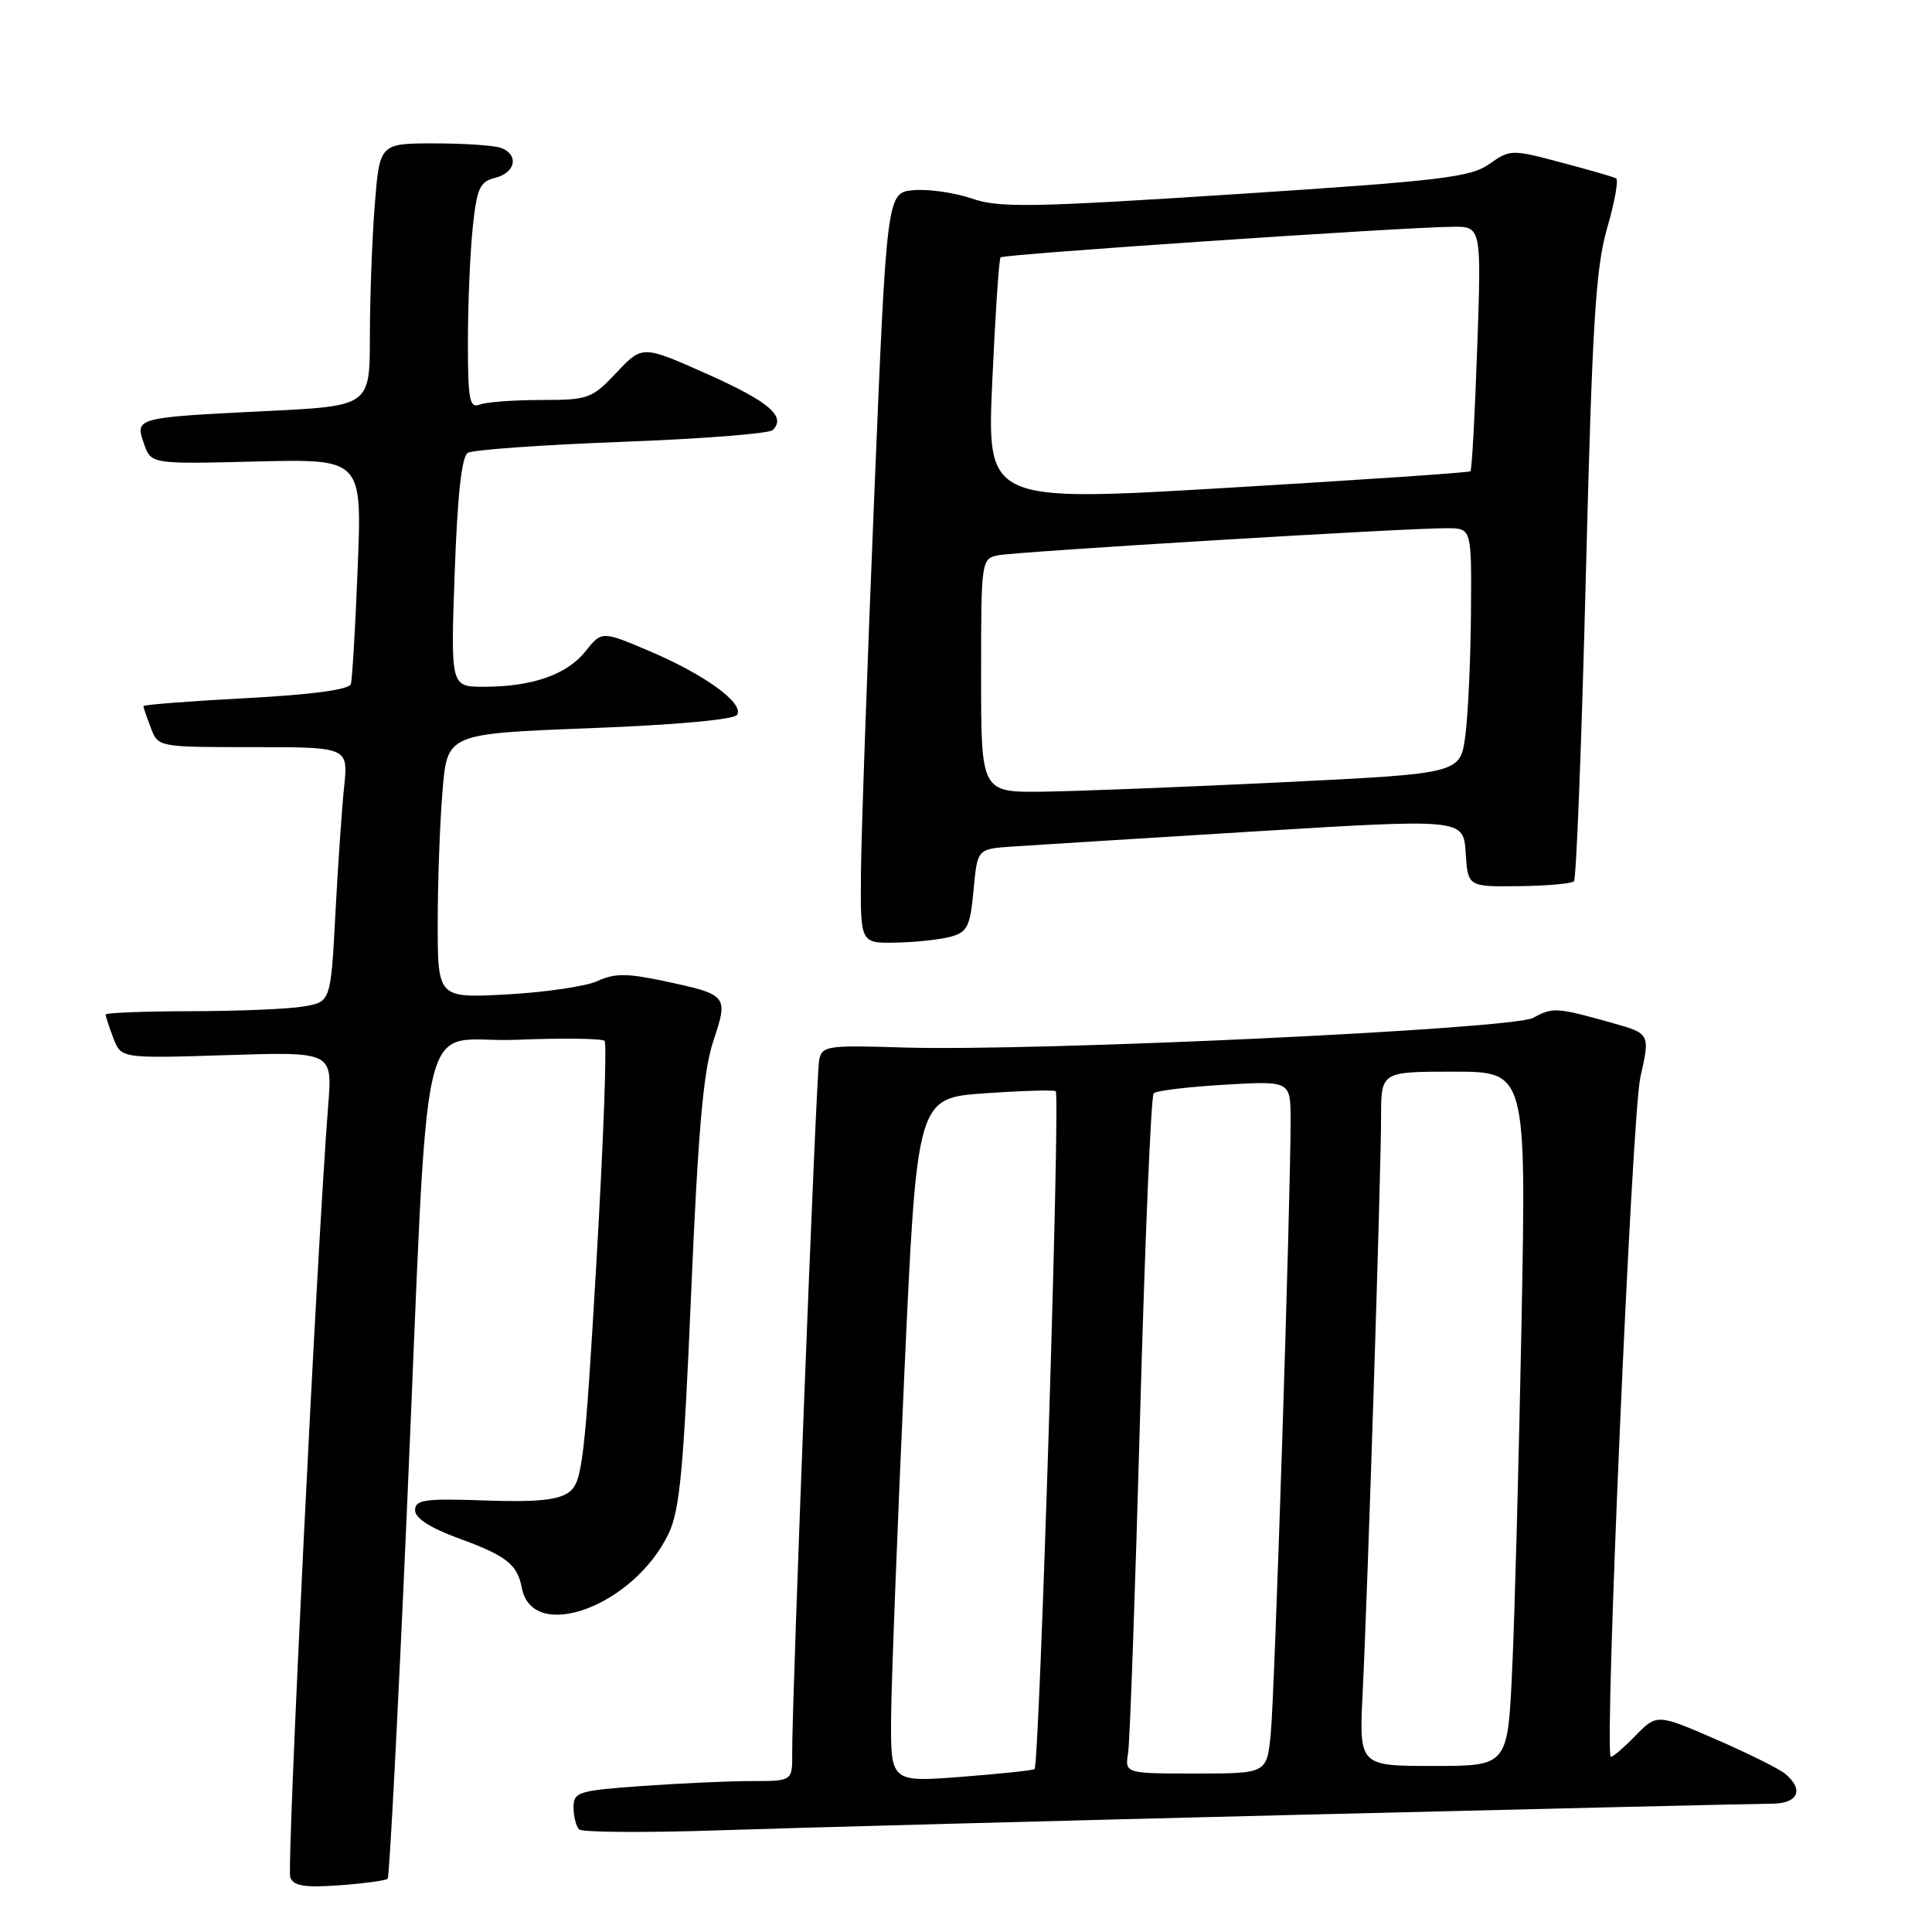 <?xml version="1.0" encoding="UTF-8" standalone="no"?>
<!DOCTYPE svg PUBLIC "-//W3C//DTD SVG 1.1//EN" "http://www.w3.org/Graphics/SVG/1.1/DTD/svg11.dtd" >
<svg xmlns="http://www.w3.org/2000/svg" xmlns:xlink="http://www.w3.org/1999/xlink" version="1.1" viewBox="0 0 256 256">
 <g >
 <path fill="currentColor"
d=" M 51.37 248.94 C 51.60 248.70 52.74 226.90 53.90 200.50 C 56.97 130.33 55.14 138.30 68.33 137.78 C 74.47 137.53 79.77 137.60 80.11 137.92 C 80.44 138.24 79.95 151.50 79.02 167.39 C 77.49 193.56 77.15 196.42 75.41 197.71 C 74.00 198.77 71.10 199.06 64.25 198.82 C 56.27 198.54 55.00 198.72 55.00 200.12 C 55.00 201.18 57.02 202.47 60.89 203.88 C 67.09 206.14 68.56 207.30 69.14 210.39 C 70.54 217.78 83.96 212.85 88.58 203.24 C 90.08 200.14 90.58 194.72 91.58 171.34 C 92.50 149.84 93.19 141.95 94.51 137.97 C 96.54 131.87 96.47 131.80 87.83 129.96 C 83.08 128.96 81.40 128.96 79.21 129.98 C 77.72 130.68 72.34 131.48 67.25 131.76 C 58.00 132.27 58.00 132.27 58.00 122.29 C 58.00 116.80 58.29 108.91 58.64 104.76 C 59.27 97.22 59.27 97.22 78.15 96.49 C 89.46 96.06 97.29 95.35 97.67 94.72 C 98.62 93.19 93.44 89.42 86.12 86.30 C 79.74 83.59 79.74 83.59 77.57 86.31 C 75.11 89.40 70.51 91.00 64.11 91.00 C 59.71 91.00 59.71 91.00 60.25 75.88 C 60.61 65.70 61.17 60.51 61.98 60.01 C 62.64 59.60 71.81 58.95 82.34 58.55 C 92.88 58.16 101.90 57.46 102.38 56.99 C 104.23 55.20 101.91 53.22 93.66 49.54 C 85.12 45.74 85.12 45.74 81.69 49.37 C 78.43 52.83 77.95 53.00 71.71 53.00 C 68.11 53.00 64.45 53.27 63.58 53.61 C 62.21 54.13 62.00 53.01 62.00 45.25 C 62.00 40.33 62.29 33.56 62.63 30.22 C 63.19 24.92 63.57 24.07 65.63 23.56 C 68.32 22.88 68.79 20.52 66.42 19.61 C 65.55 19.27 61.56 19.00 57.57 19.00 C 50.30 19.00 50.30 19.00 49.65 27.25 C 49.30 31.79 49.01 39.62 49.01 44.65 C 49.00 53.80 49.00 53.80 35.25 54.47 C 17.92 55.33 17.87 55.34 19.08 58.80 C 20.02 61.50 20.02 61.50 34.00 61.15 C 47.97 60.81 47.97 60.81 47.40 75.15 C 47.09 83.04 46.68 90.01 46.49 90.64 C 46.27 91.38 41.32 92.05 32.57 92.51 C 25.11 92.91 19.00 93.38 19.00 93.56 C 19.00 93.73 19.44 95.02 19.98 96.43 C 20.95 99.00 20.95 99.00 33.55 99.00 C 46.14 99.00 46.14 99.00 45.60 104.25 C 45.30 107.14 44.77 114.74 44.44 121.13 C 43.82 132.77 43.82 132.77 40.16 133.37 C 38.15 133.71 31.44 133.98 25.25 133.99 C 19.06 134.00 14.00 134.20 14.00 134.43 C 14.00 134.67 14.46 136.08 15.02 137.56 C 16.05 140.25 16.05 140.25 30.05 139.81 C 44.05 139.36 44.05 139.36 43.49 146.43 C 42.00 165.39 37.97 247.47 38.46 248.76 C 38.90 249.91 40.37 250.14 44.99 249.81 C 48.27 249.57 51.15 249.18 51.37 248.94 Z  M 172.50 240.46 C 204.95 239.66 232.96 239.00 234.75 239.00 C 238.26 239.00 239.09 237.15 236.55 235.04 C 235.75 234.37 231.60 232.31 227.32 230.45 C 219.55 227.08 219.55 227.08 216.63 230.06 C 215.03 231.70 213.59 232.92 213.43 232.77 C 212.56 231.90 216.23 147.69 217.36 142.73 C 218.66 136.96 218.66 136.96 213.58 135.53 C 206.27 133.48 205.75 133.44 203.16 134.87 C 200.45 136.37 137.30 139.34 119.71 138.80 C 109.55 138.48 108.90 138.58 108.54 140.48 C 108.14 142.54 104.93 225.41 104.97 232.25 C 105.00 236.00 105.00 236.00 99.65 236.00 C 96.71 236.00 90.19 236.29 85.15 236.65 C 76.61 237.26 76.00 237.44 76.00 239.48 C 76.00 240.68 76.33 242.00 76.73 242.40 C 77.14 242.80 85.57 242.86 95.48 242.52 C 105.39 242.19 140.05 241.26 172.50 240.46 Z  M 126.00 124.11 C 128.19 123.51 128.56 122.74 129.00 117.96 C 129.50 112.50 129.50 112.50 134.00 112.18 C 136.47 112.01 150.97 111.11 166.21 110.17 C 193.91 108.48 193.91 108.48 194.21 112.99 C 194.50 117.50 194.50 117.50 201.25 117.42 C 204.96 117.38 208.25 117.09 208.56 116.77 C 208.87 116.46 209.58 98.27 210.13 76.35 C 210.98 42.86 211.43 35.50 212.95 30.24 C 213.95 26.80 214.49 23.82 214.14 23.63 C 213.79 23.44 210.50 22.49 206.83 21.52 C 200.30 19.78 200.10 19.79 197.33 21.74 C 194.83 23.50 190.89 23.96 163.70 25.73 C 136.69 27.48 132.39 27.56 128.79 26.31 C 126.53 25.54 123.06 25.03 121.09 25.20 C 117.50 25.50 117.50 25.50 115.83 66.00 C 114.91 88.28 114.12 110.66 114.08 115.75 C 114.00 125.00 114.00 125.00 118.75 124.90 C 121.36 124.85 124.62 124.49 126.00 124.11 Z  M 118.08 227.33 C 118.13 222.47 118.92 202.07 119.83 182.00 C 121.50 145.50 121.50 145.50 130.50 144.87 C 135.45 144.52 139.68 144.40 139.89 144.59 C 140.51 145.16 137.73 234.05 137.08 234.42 C 136.76 234.60 132.34 235.06 127.25 235.45 C 118.00 236.15 118.00 236.15 118.08 227.33 Z  M 149.48 232.25 C 149.72 230.74 150.43 210.60 151.07 187.50 C 151.71 164.40 152.52 145.22 152.87 144.87 C 153.21 144.52 157.44 144.01 162.25 143.73 C 171.00 143.22 171.00 143.22 171.01 148.36 C 171.04 158.40 168.90 224.59 168.38 229.75 C 167.86 235.00 167.86 235.00 158.45 235.00 C 149.05 235.00 149.05 235.00 149.48 232.25 Z  M 180.56 224.25 C 181.23 210.77 183.00 155.31 183.00 147.99 C 183.00 142.00 183.00 142.00 192.62 142.00 C 202.24 142.00 202.24 142.00 201.61 175.25 C 201.26 193.54 200.70 214.24 200.37 221.25 C 199.78 234.00 199.78 234.00 189.93 234.00 C 180.08 234.00 180.08 234.00 180.56 224.25 Z  M 130.00 89.52 C 130.00 74.27 130.03 74.03 132.25 73.58 C 134.69 73.09 186.44 69.96 191.75 69.99 C 195.00 70.00 195.00 70.00 194.91 81.25 C 194.86 87.44 194.53 94.75 194.16 97.50 C 193.50 102.50 193.50 102.50 170.00 103.65 C 157.07 104.28 142.79 104.84 138.25 104.90 C 130.00 105.00 130.00 105.00 130.00 89.52 Z  M 131.48 50.51 C 131.88 41.71 132.37 34.32 132.58 34.10 C 132.97 33.69 185.50 30.13 192.40 30.05 C 196.30 30.00 196.30 30.00 195.74 46.08 C 195.43 54.92 195.03 62.29 194.84 62.45 C 194.65 62.62 180.16 63.60 162.63 64.64 C 130.77 66.52 130.77 66.52 131.48 50.51 Z "/>
</g>
</svg>